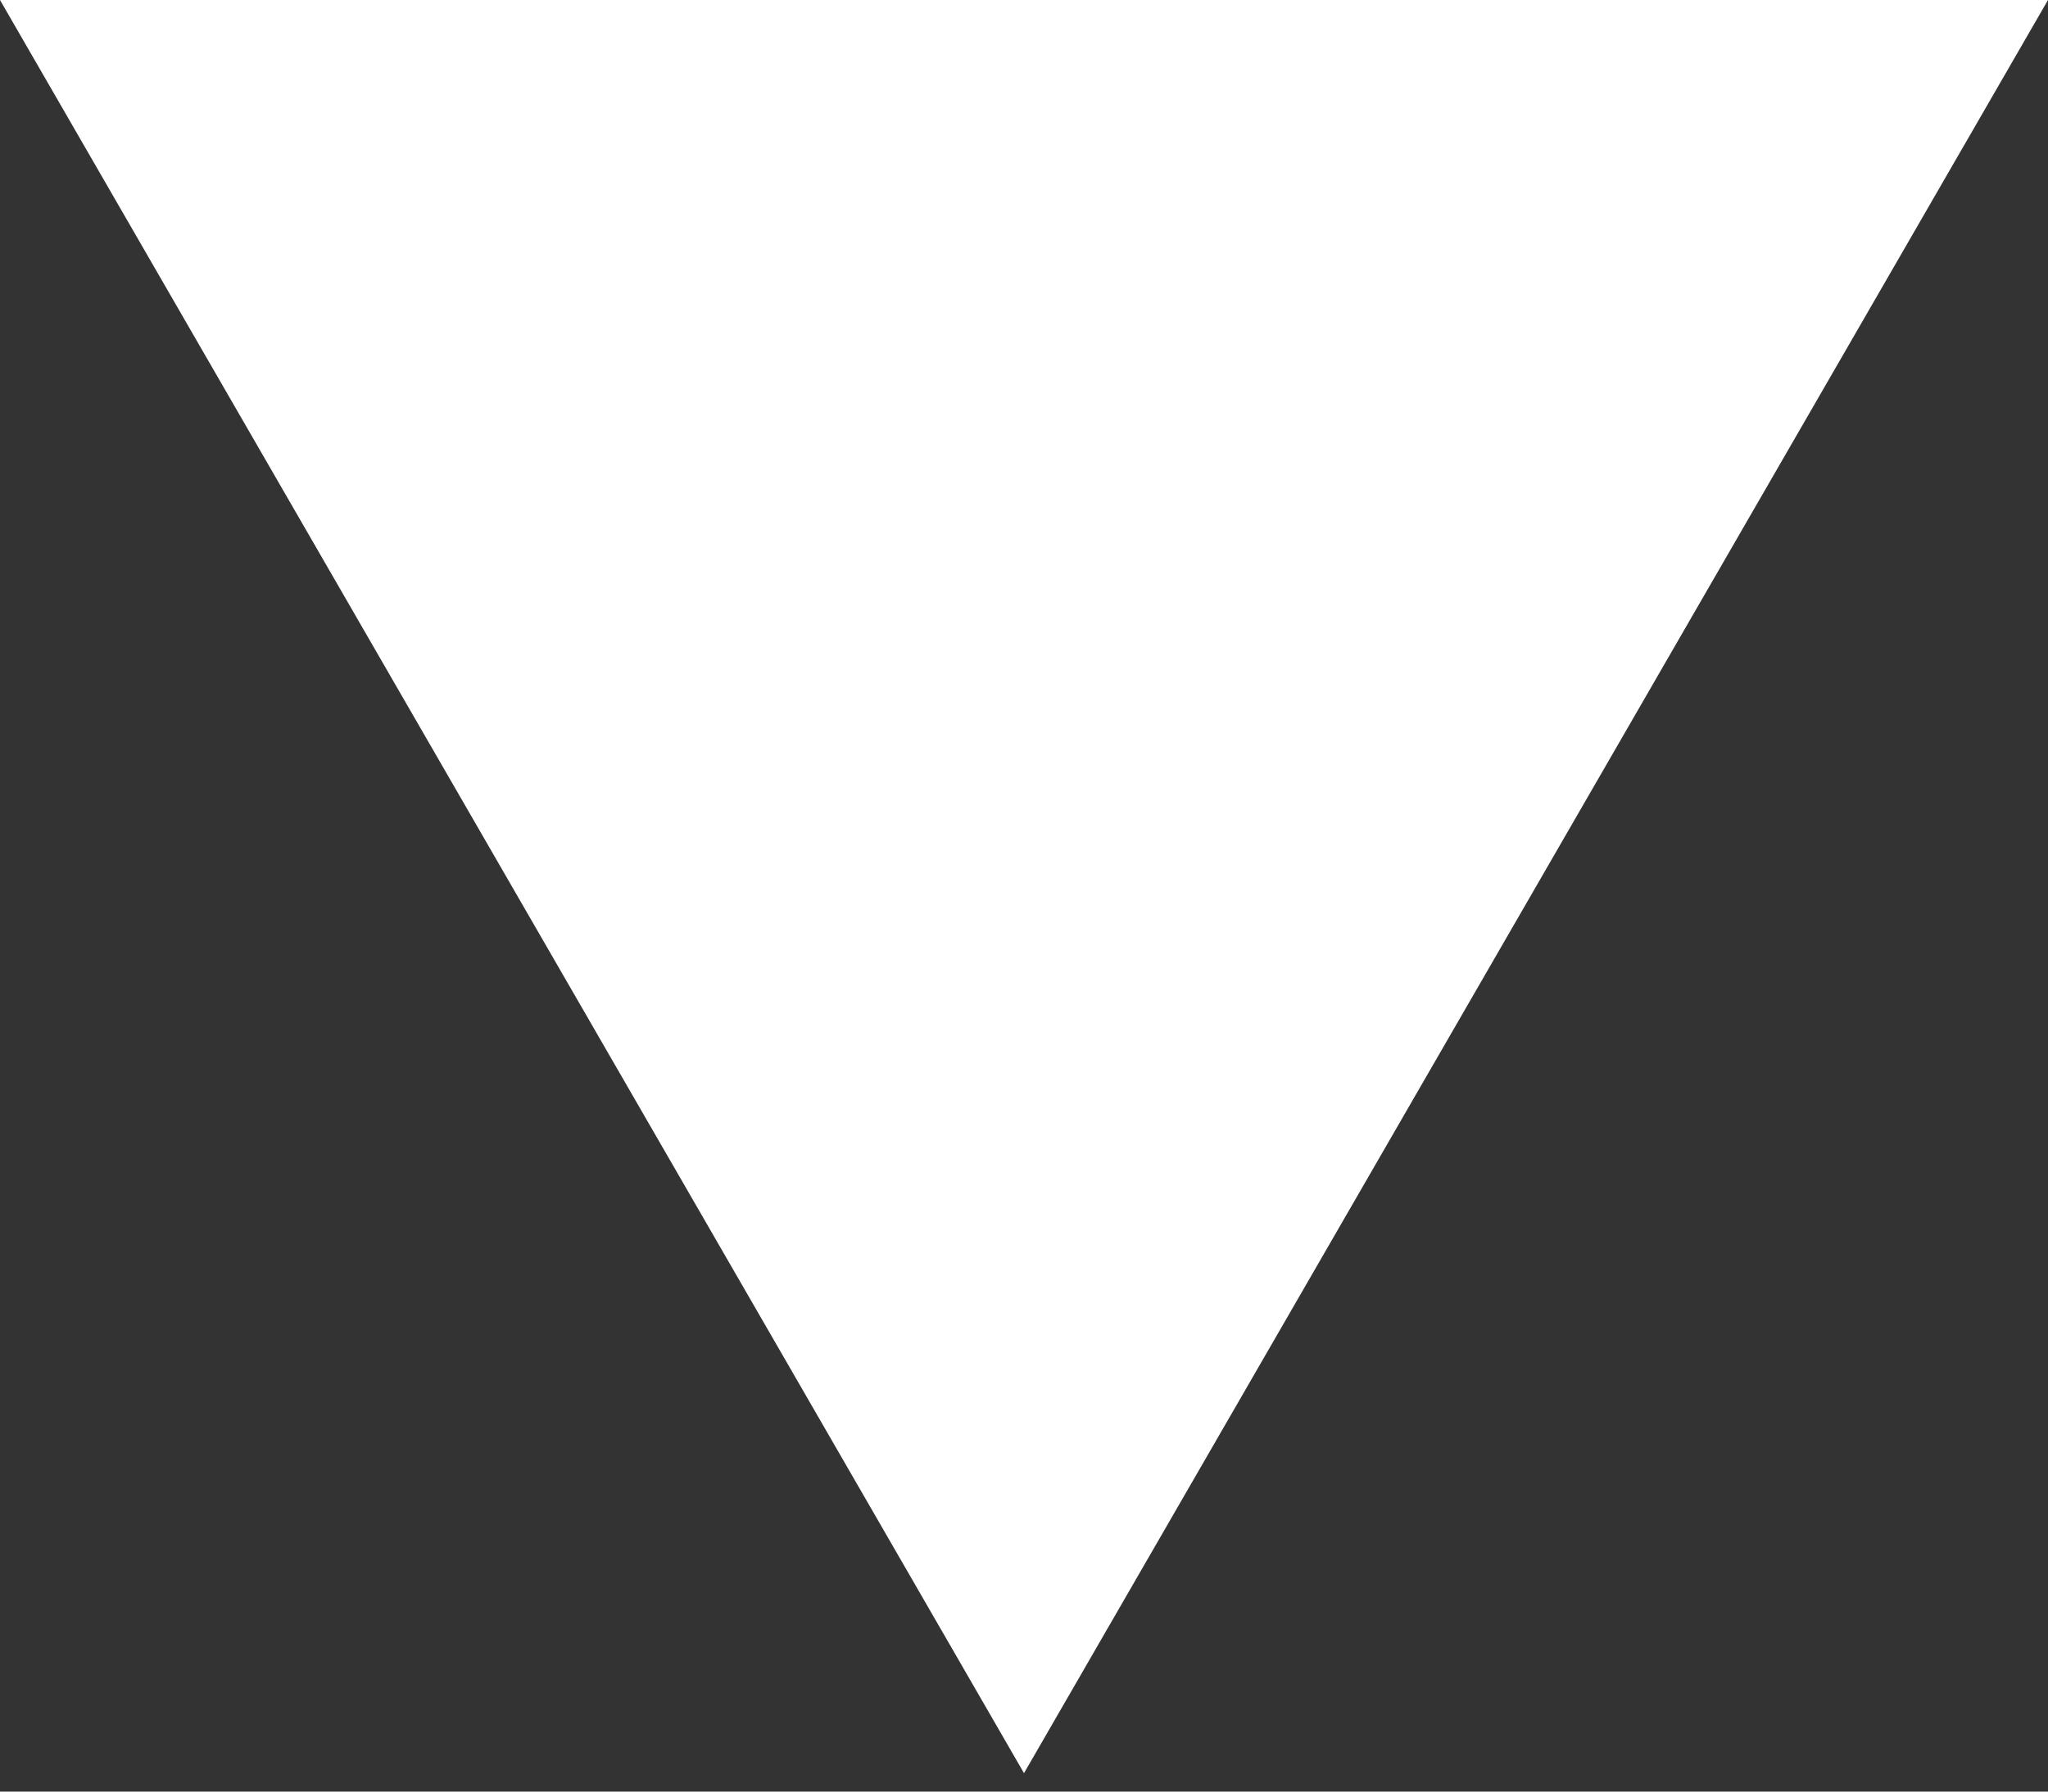 <svg width="8" height="7" viewBox="0 0 8 7" fill="none" xmlns="http://www.w3.org/2000/svg">
<rect x="0" y="0" width="8" height="7" fill="#333333" stroke="none"/>
<path d="M4 6.928L6.05683e-07 2.07583e-05L8 2.14577e-05L4 6.928Z" fill="white"/>
</svg>
